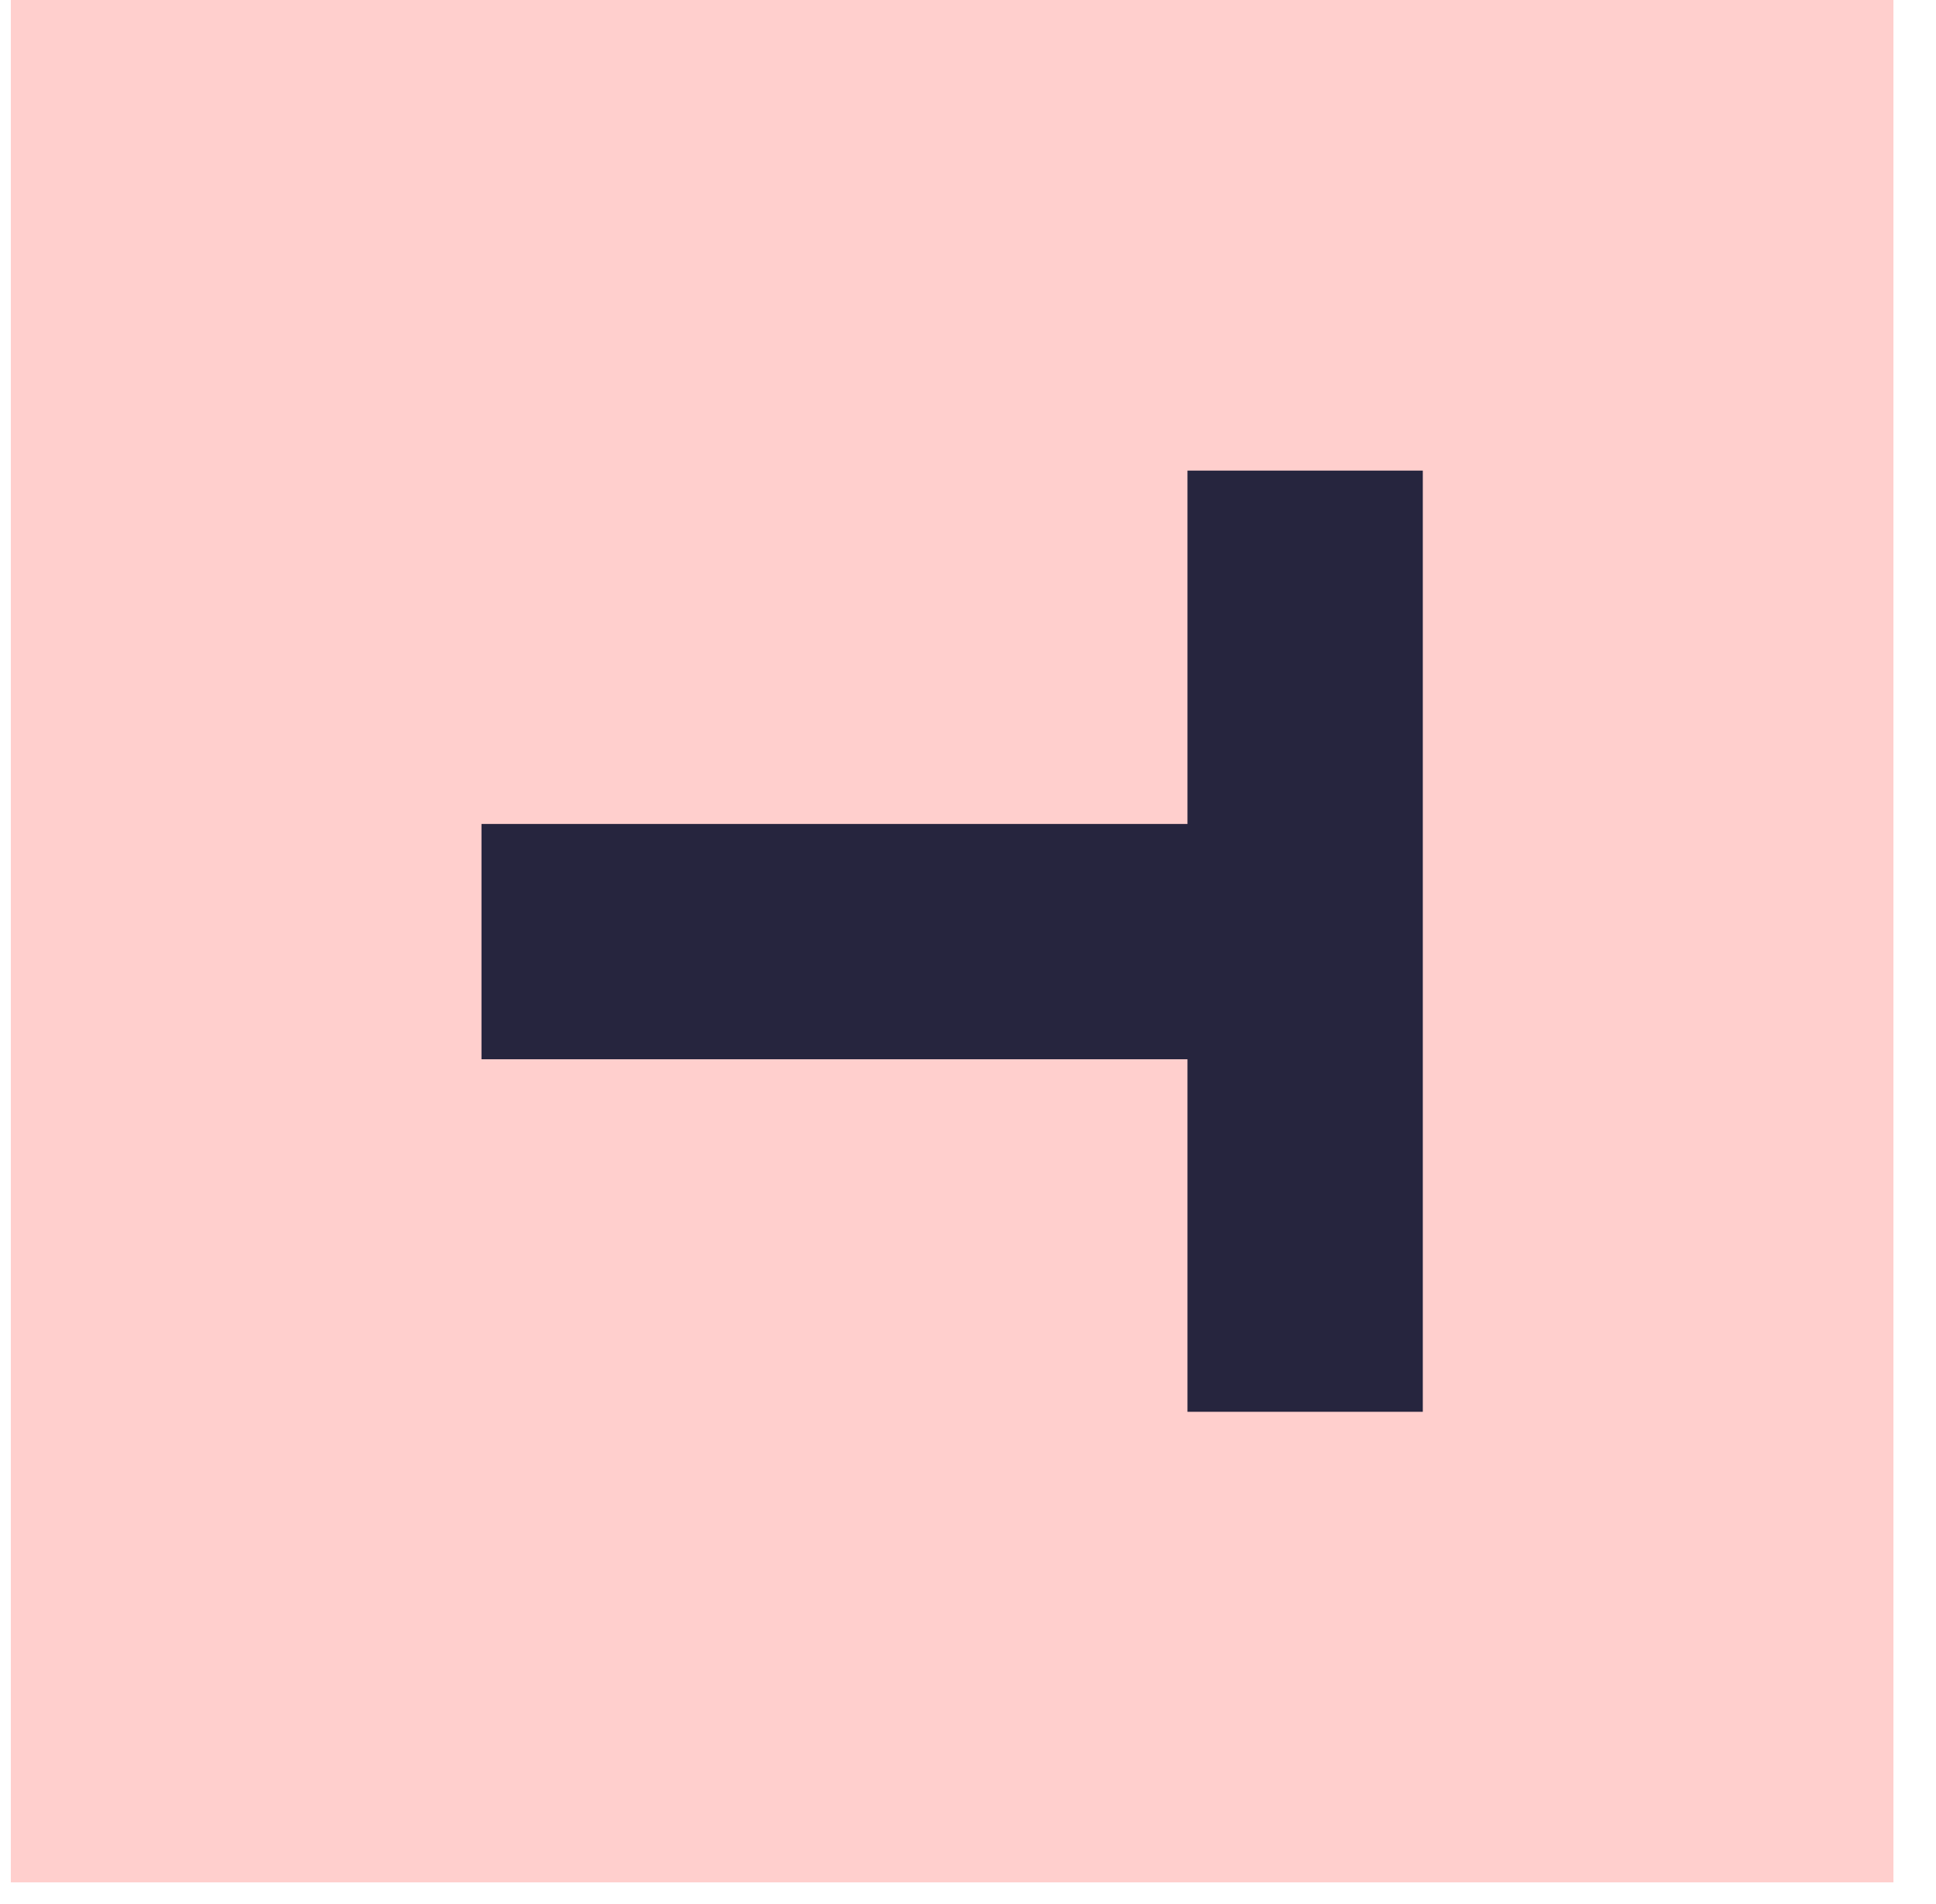 <?xml version="1.0" encoding="UTF-8"?>
<svg xmlns="http://www.w3.org/2000/svg" xmlns:xlink="http://www.w3.org/1999/xlink" width="61px" height="60px" viewBox="0 0 61 60">
   <title>Group 4</title>
   <g id="v.4" stroke="none" stroke-width="1" fill="none" fill-rule="evenodd">
      <g id="start" transform="translate(-60, -40)">
         <g id="hero">
            <g id="Group-19" transform="translate(60, 40)">
               <g id="Group-4" transform="translate(0.341, 0)">
                  <rect id="Rectangle" fill="#FFCFCD" fill-rule="nonzero" x="8.17124146e-14" y="0" width="59.318" height="59.318" />
                  <polygon id="Path" fill="#26253E" points="37.074 14.83 37.074 25.965 14.83 25.965 14.83 33.38 37.074 33.38 37.074 44.489 44.489 44.489 44.489 14.83" />
               </g>
            </g>
         </g>
      </g>
   </g>
</svg>
